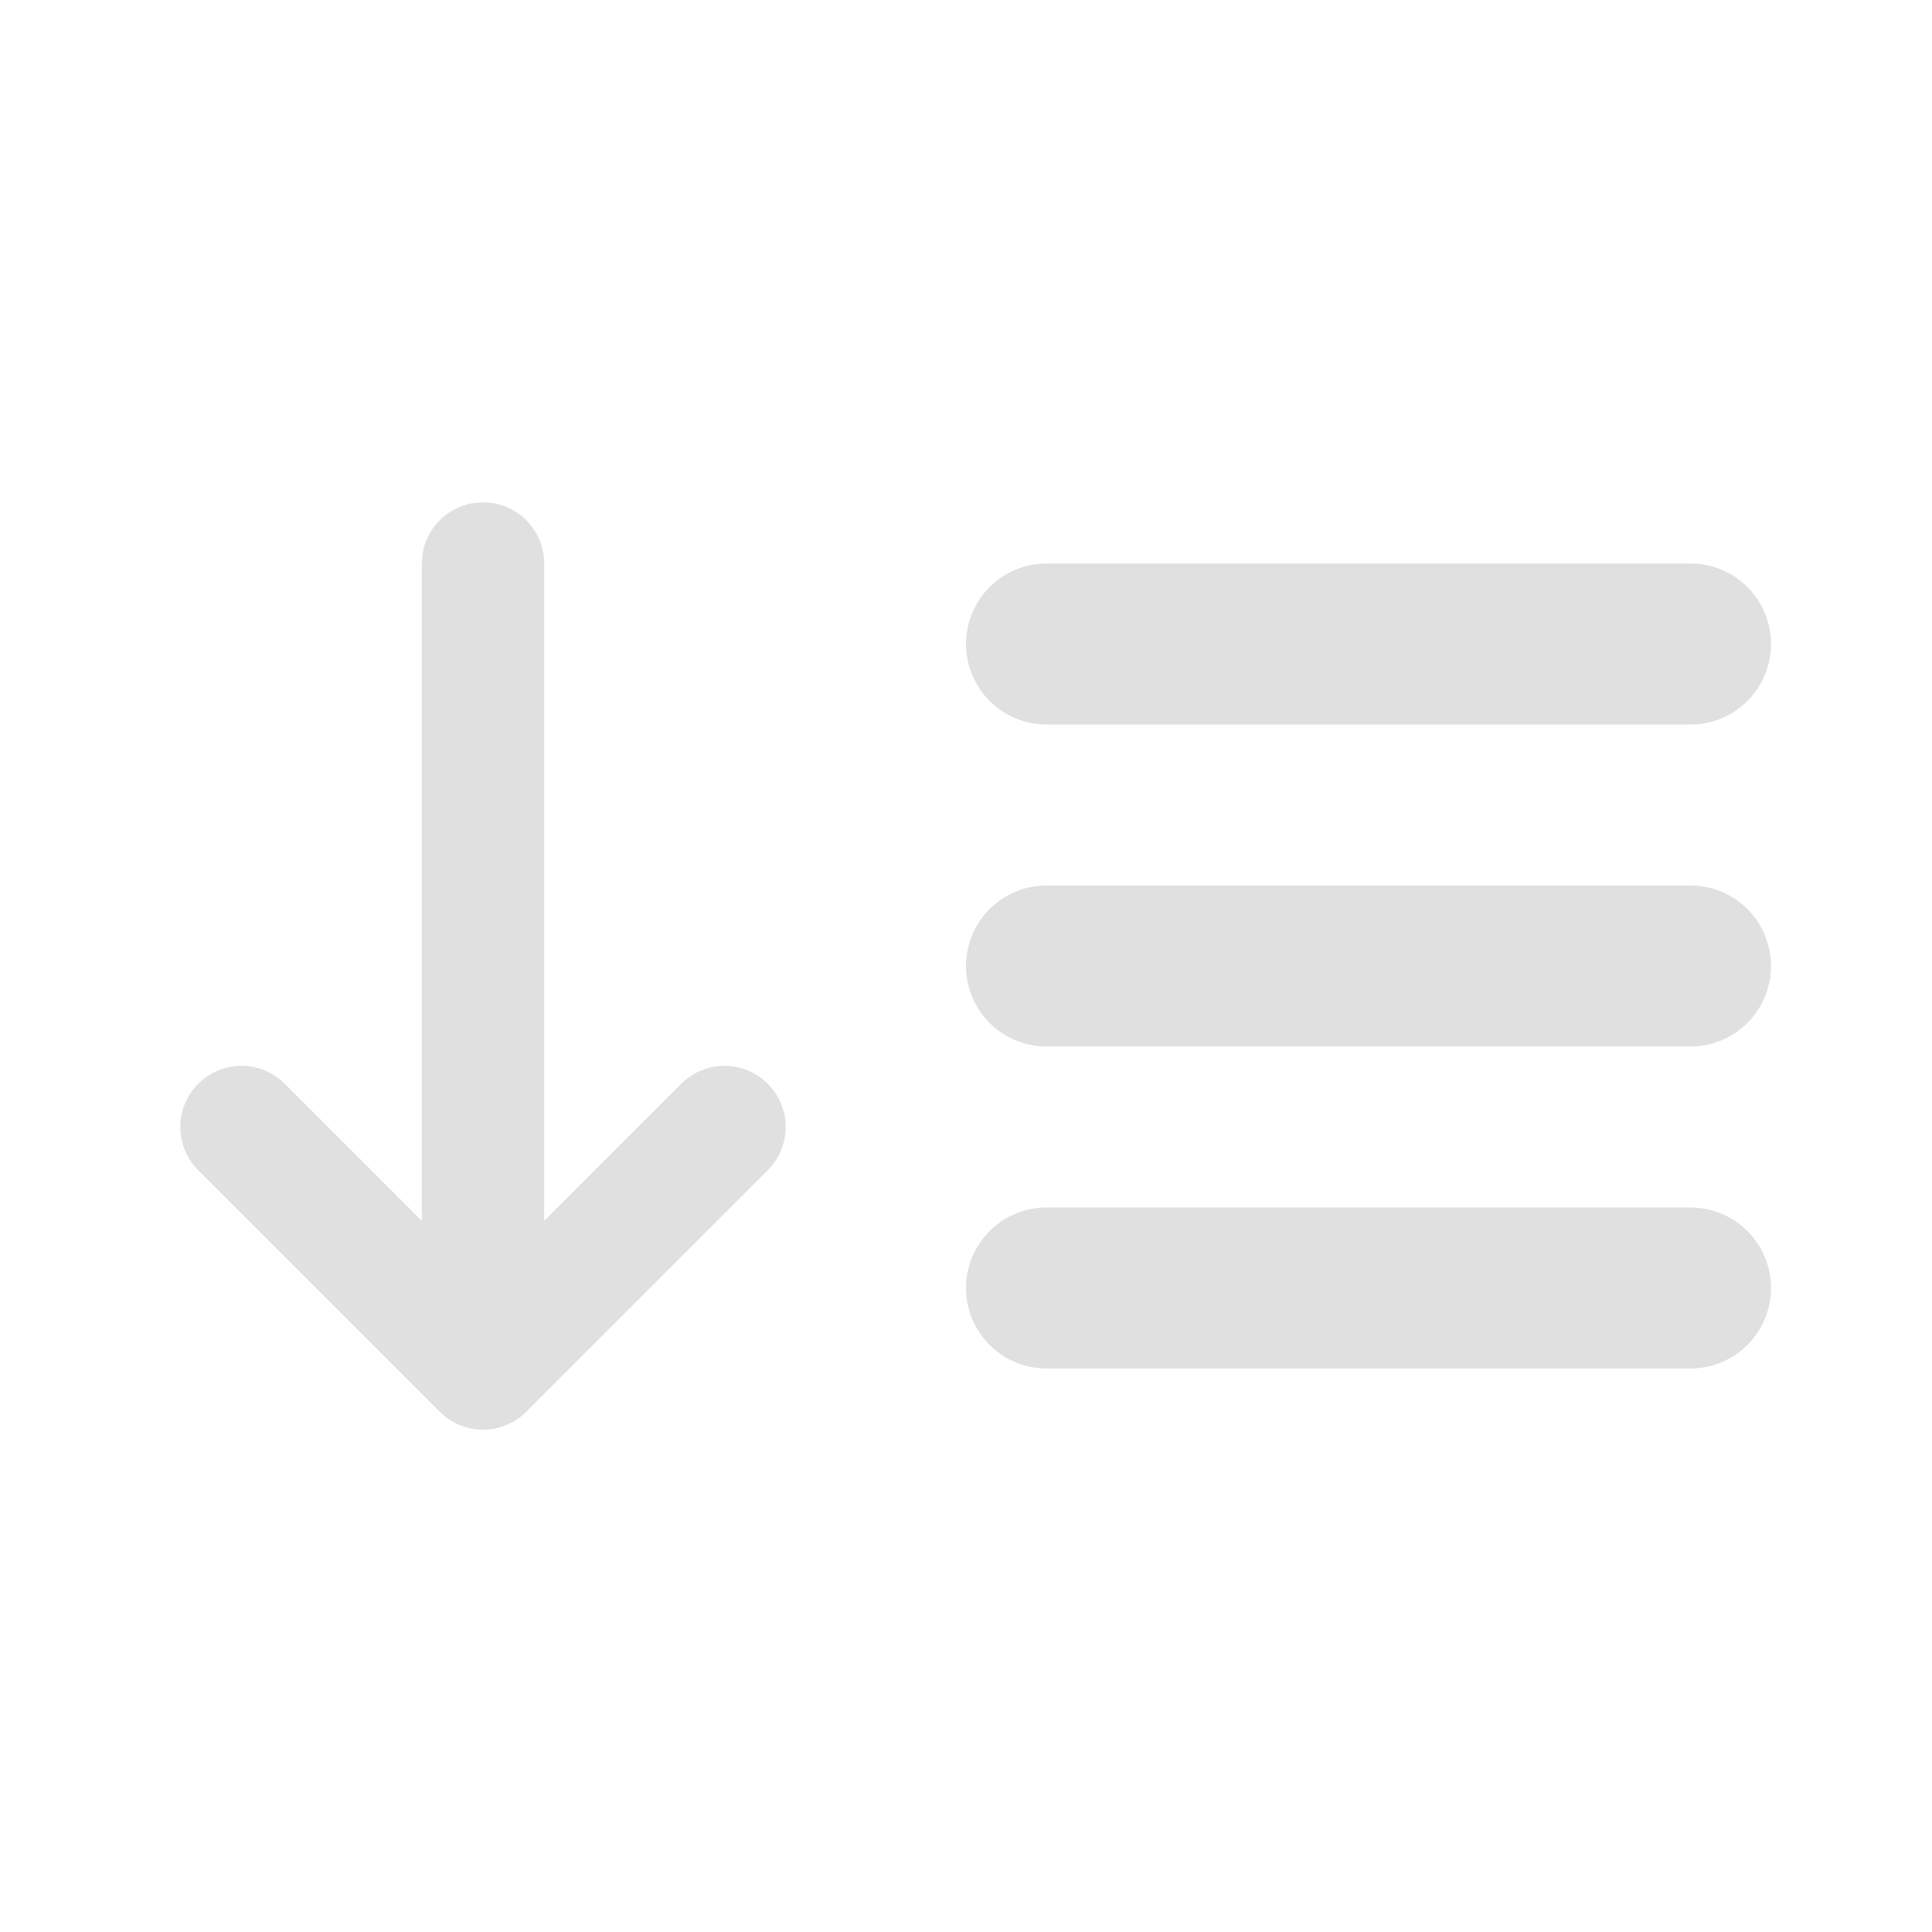 <?xml version="1.0" encoding="UTF-8" standalone="no"?>
<!-- Uploaded to: SVG Repo, www.svgrepo.com, Generator: SVG Repo Mixer Tools -->

<svg
   width="800px"
   height="800px"
   viewBox="0 0 24 24"
   fill="none"
   version="1.1"
   id="svg1"
   sodipodi:docname="sort_icon.svg"
   inkscape:version="1.3.2 (091e20e, 2023-11-25, custom)"
   xmlns:inkscape="http://www.inkscape.org/namespaces/inkscape"
   xmlns:sodipodi="http://sodipodi.sourceforge.net/DTD/sodipodi-0.dtd"
   xmlns="http://www.w3.org/2000/svg"
   xmlns:svg="http://www.w3.org/2000/svg">
  <defs
     id="defs1" />
  <sodipodi:namedview
     id="namedview1"
     pagecolor="#505050"
     bordercolor="#eeeeee"
     borderopacity="1"
     inkscape:showpageshadow="0"
     inkscape:pageopacity="0"
     inkscape:pagecheckerboard="0"
     inkscape:deskcolor="#d1d1d1"
     inkscape:zoom="1.09125"
     inkscape:cx="400"
     inkscape:cy="400"
     inkscape:current-layer="svg1" />
  <path
     d="m 13,12 h 8 M 13,8 h 8 m -8,8 h 8"
     stroke="#000000"
     stroke-width="2"
     stroke-linecap="round"
     stroke-linejoin="round"
     id="path1"
     style="stroke:#e0e0e0"
     sodipodi:nodetypes="cccccc" />
  <path
     d="m 6,7 v 10 m 0,0 -3,-3 m 3,3 3,-3"
     style="stroke:#e0e0e0;stroke-width:1.52;stroke-linecap:round;stroke-linejoin:round;stroke-dasharray:none"
     id="path1-3" />
</svg>
